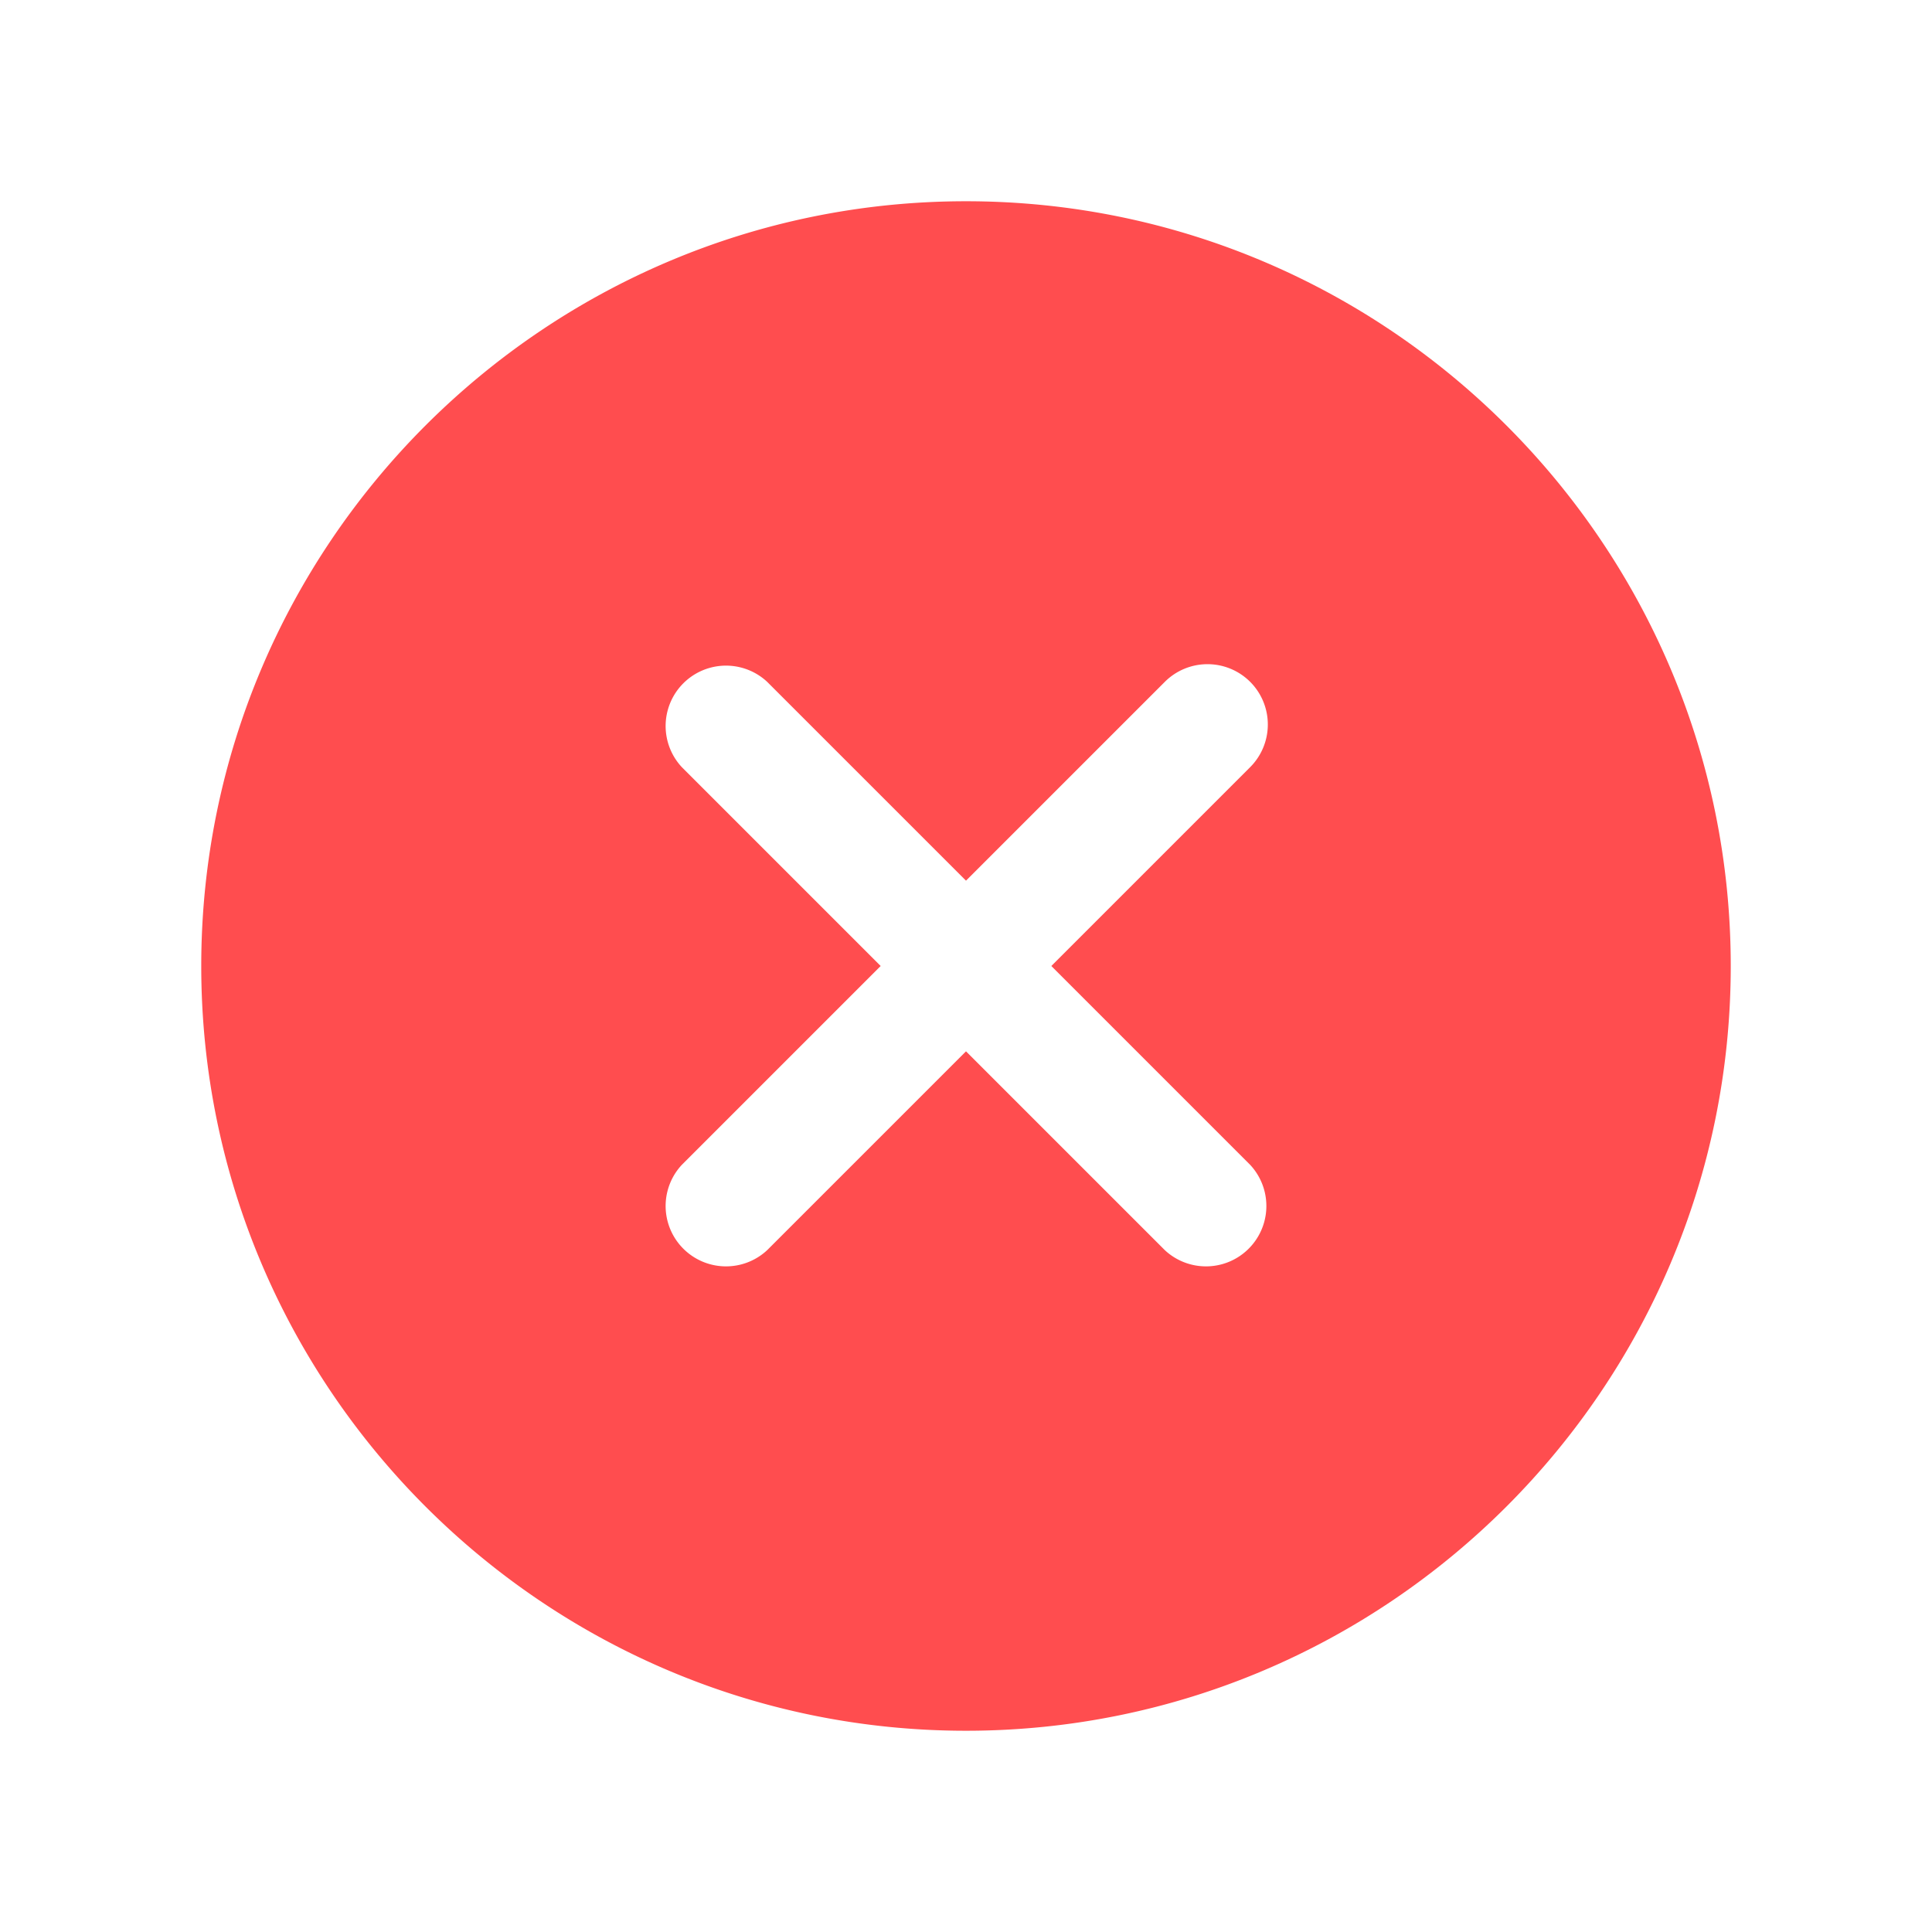 <svg xmlns="http://www.w3.org/2000/svg" width="24" height="24" fill="none" viewBox="0 0 24 24">
  <path fill="#ff4d4f" fill-rule="evenodd" d="M12 2.5c-5.238 0-9.5 4.262-9.5 9.5 0 5.239 4.262 9.5 9.5 9.5s9.5-4.261 9.5-9.5c0-5.238-4.262-9.5-9.5-9.5ZM15.53 8.47a.75.75 0 0 1 0 1.06L13.06 12l2.47 2.47a.75.75 0 0 1-1.06 1.06L12 13.06l-2.47 2.47a.75.75 0 0 1-1.06-1.06L10.94 12 8.47 9.53a.75.75 0 0 1 1.06-1.06L12 10.94l2.47-2.47a.75.75 0 0 1 1.06 0Z" clip-rule="evenodd"/>
</svg>
